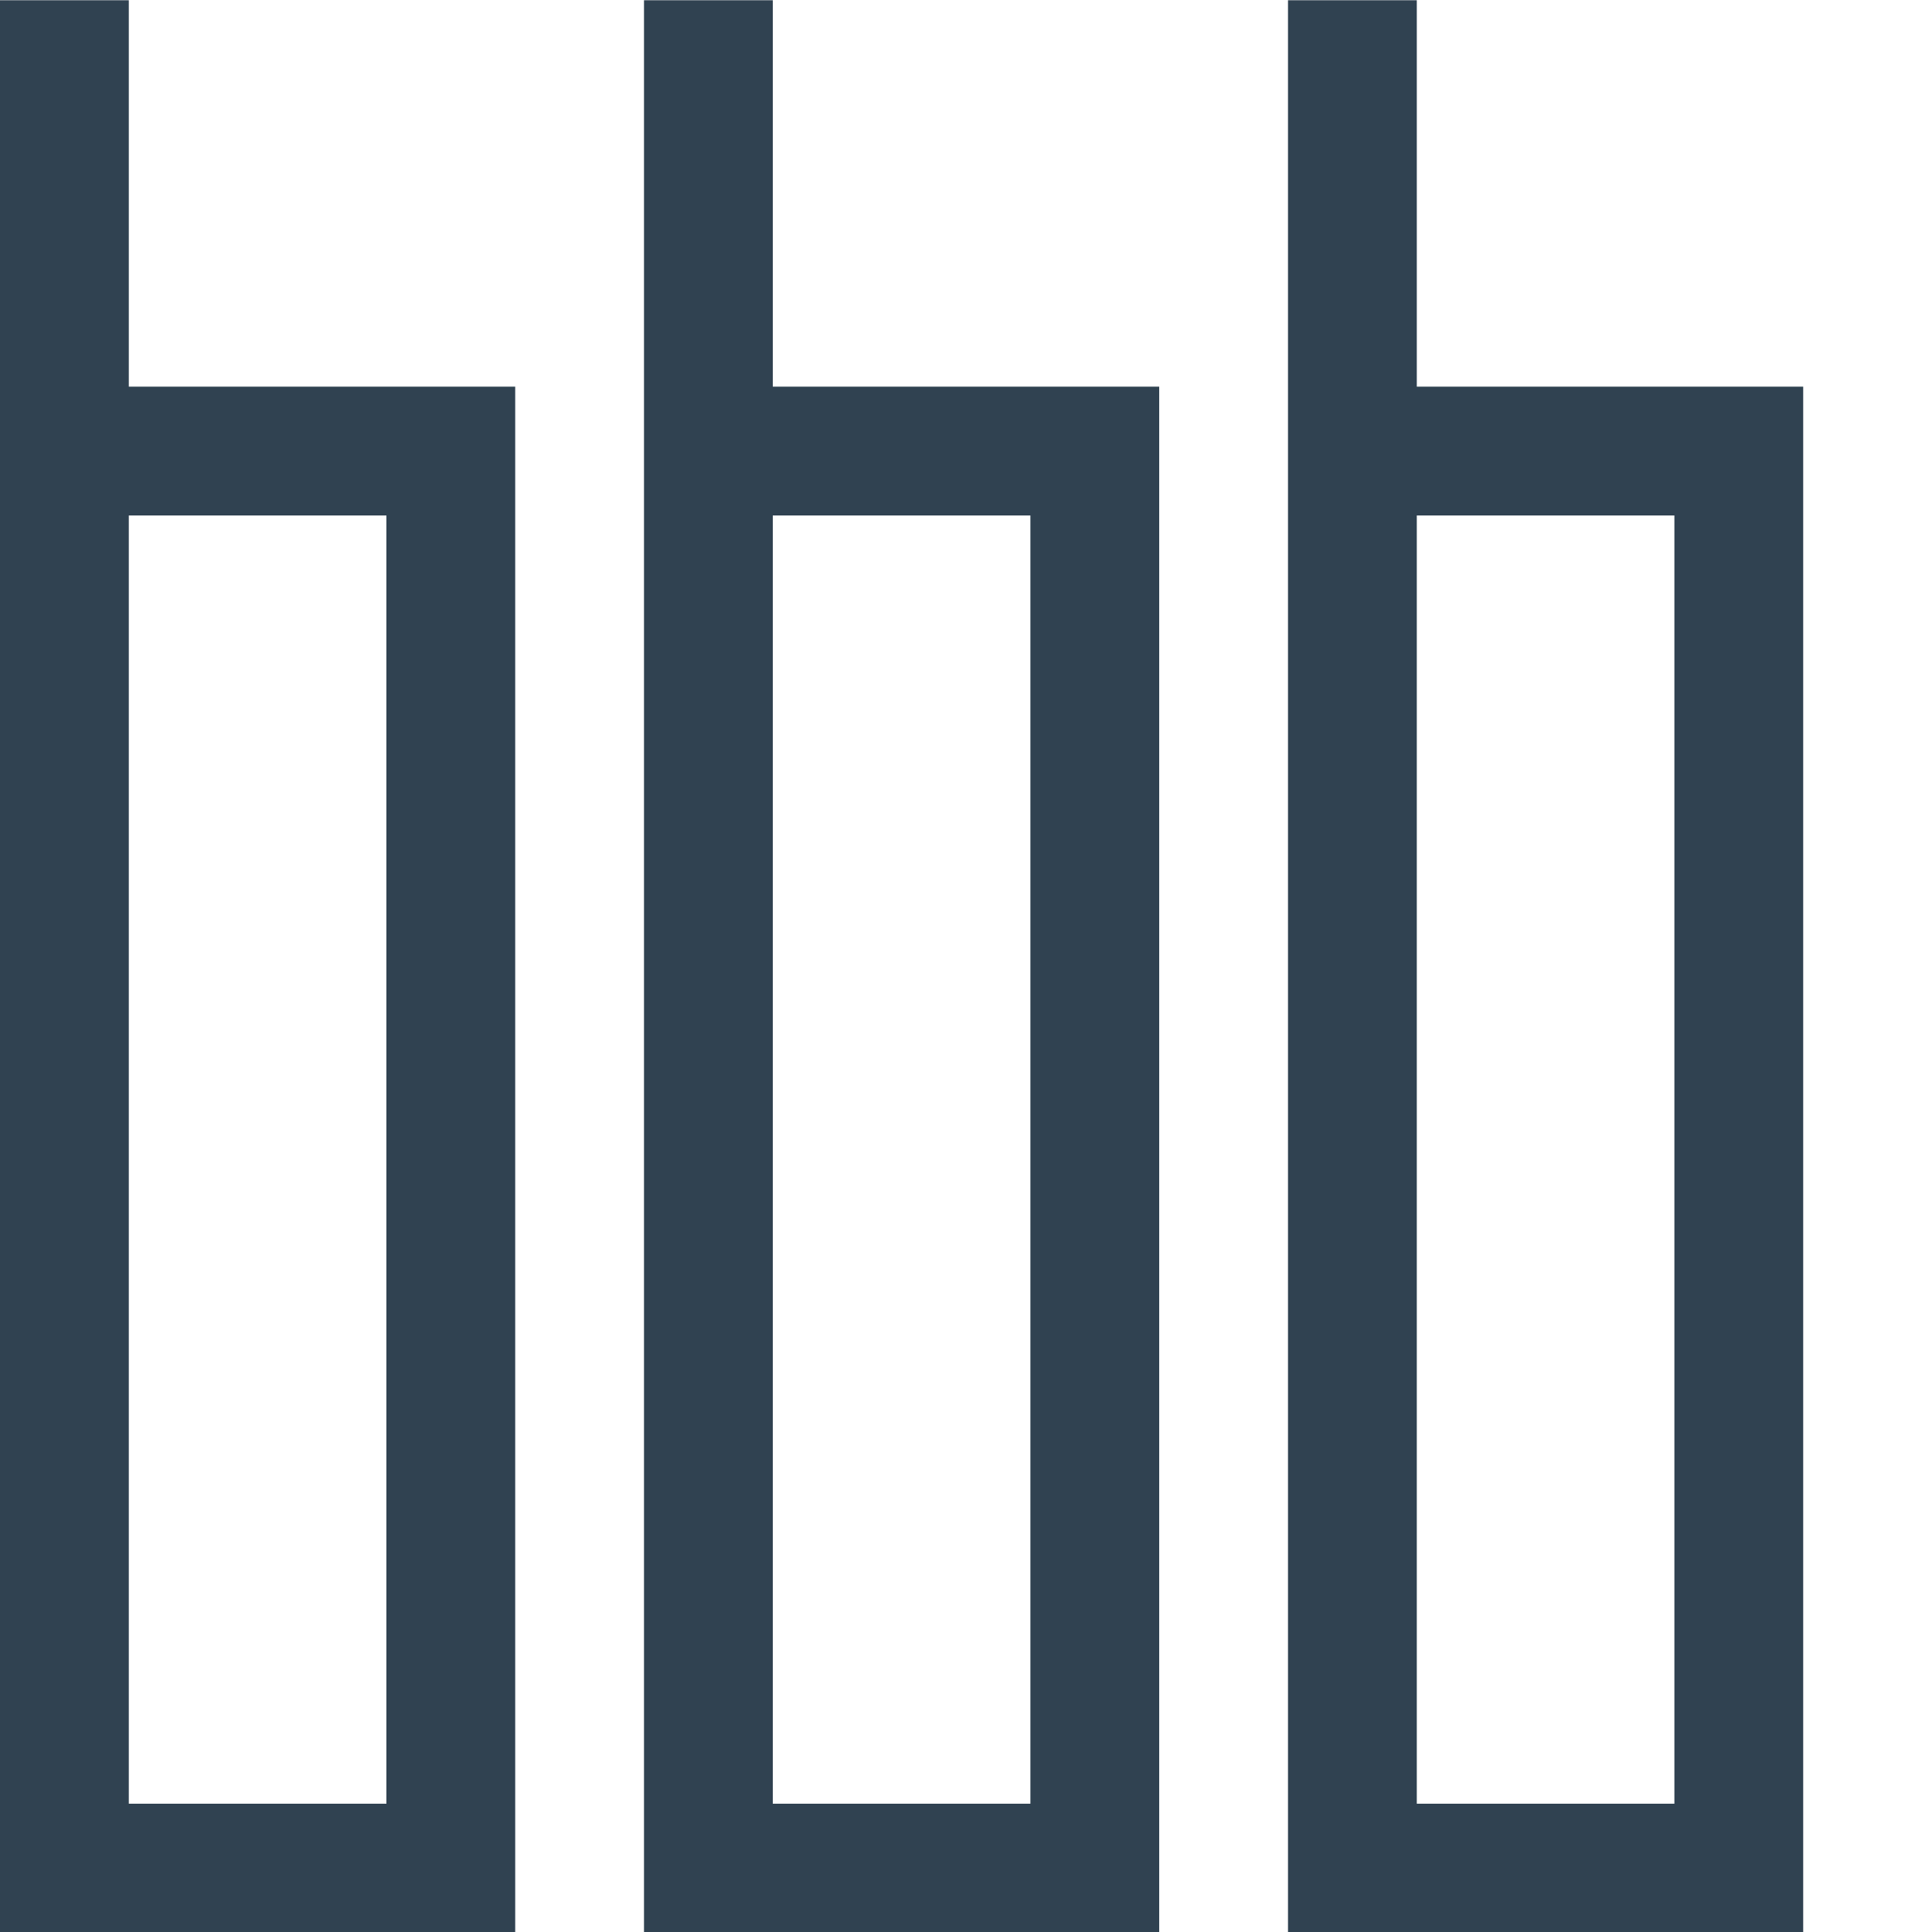 <svg width="15" height="15" version="1.1" viewBox="0 0 15 15" xmlns="http://www.w3.org/2000/svg">
 <path d="m0 0.002v15h4v-12h-3v-3zm5 0v15h4v-12h-3v-3zm5 0v15h4v-12h-3v-3zm-9 4h2v10.002h-2zm5 0h2v10.002h-2zm5 0h2v10.002h-2z" fill="#304251"/>
</svg>
